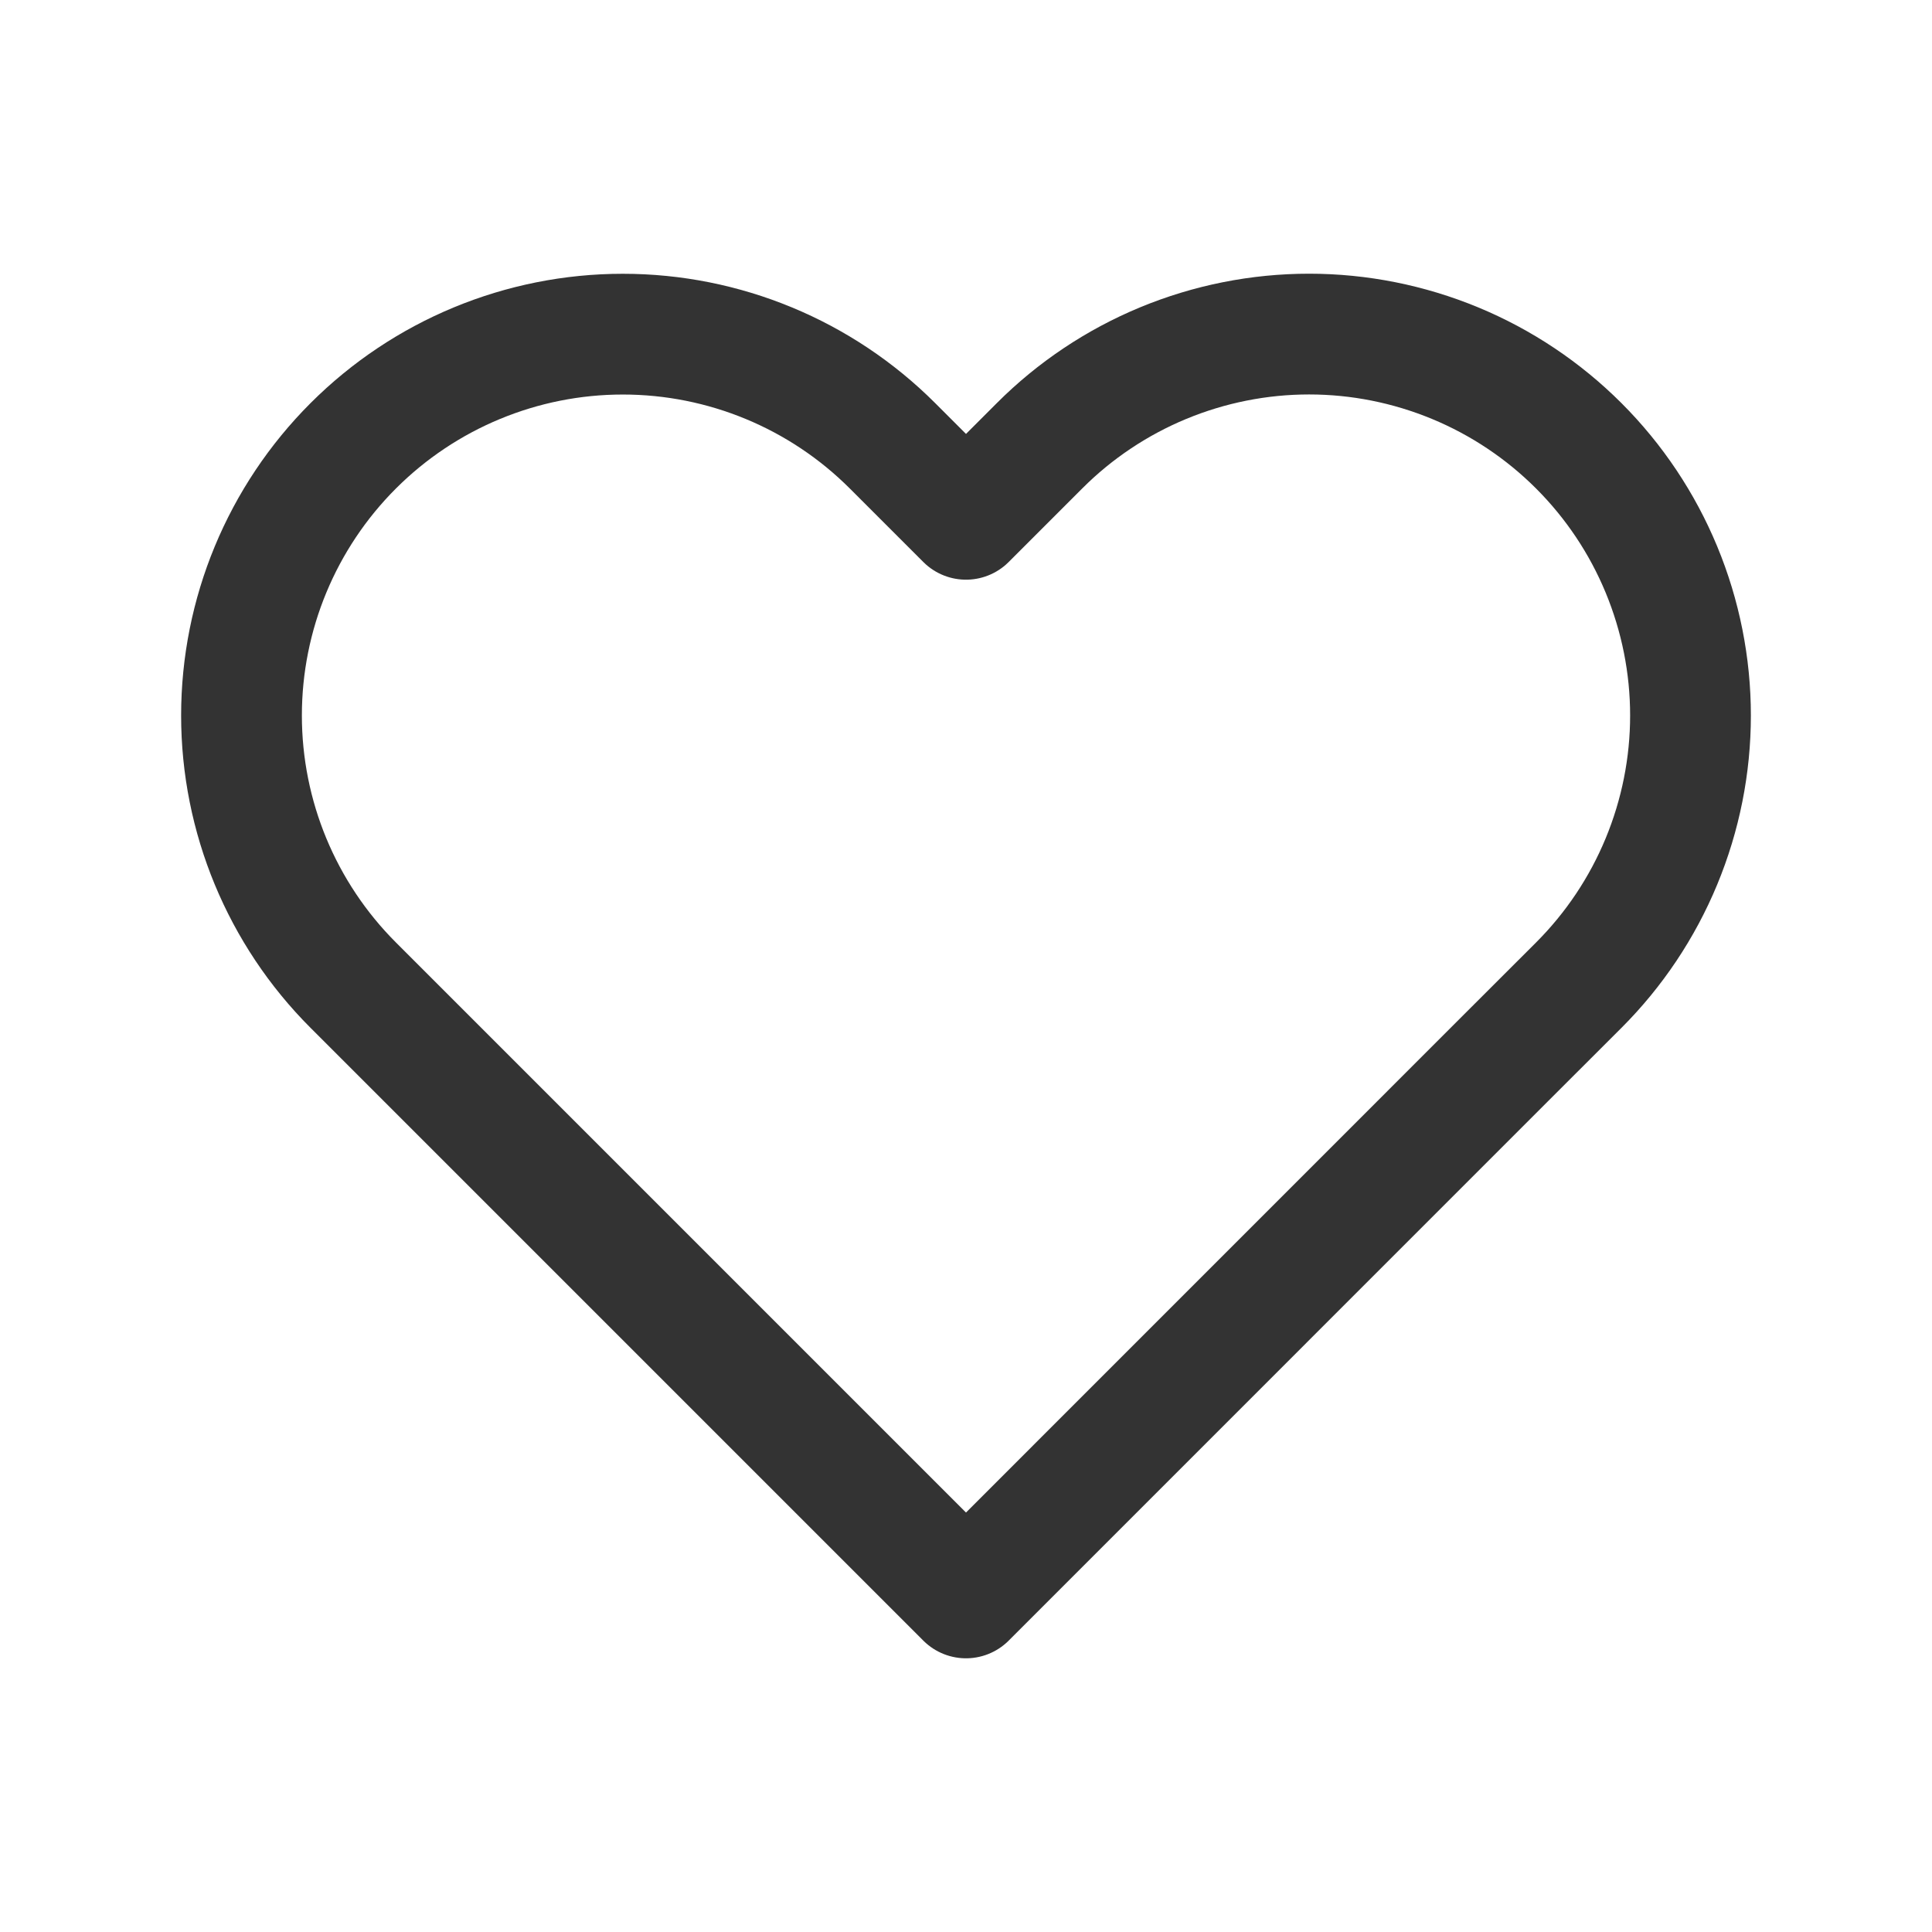<svg width="24" height="24" viewBox="0 0 24 24" fill="none" xmlns="http://www.w3.org/2000/svg">
<path d="M19.612 5.538C19.172 5.098 18.65 4.749 18.075 4.511C17.5 4.273 16.884 4.15 16.262 4.15C15.64 4.15 15.024 4.273 14.449 4.511C13.875 4.749 13.352 5.098 12.913 5.538L12 6.451L11.087 5.538C10.199 4.65 8.994 4.151 7.737 4.151C6.481 4.151 5.276 4.65 4.388 5.538C3.499 6.427 3 7.631 3 8.888C3 10.144 3.499 11.349 4.388 12.238L5.3 13.15L12 19.85L18.699 13.15L19.612 12.238C20.052 11.798 20.401 11.276 20.639 10.701C20.877 10.126 21 9.51 21 8.888C21 8.266 20.877 7.65 20.639 7.075C20.401 6.5 20.052 5.978 19.612 5.538V5.538Z" stroke="#333333" stroke-width="1.5" stroke-linecap="round" stroke-linejoin="round"/>
</svg>

